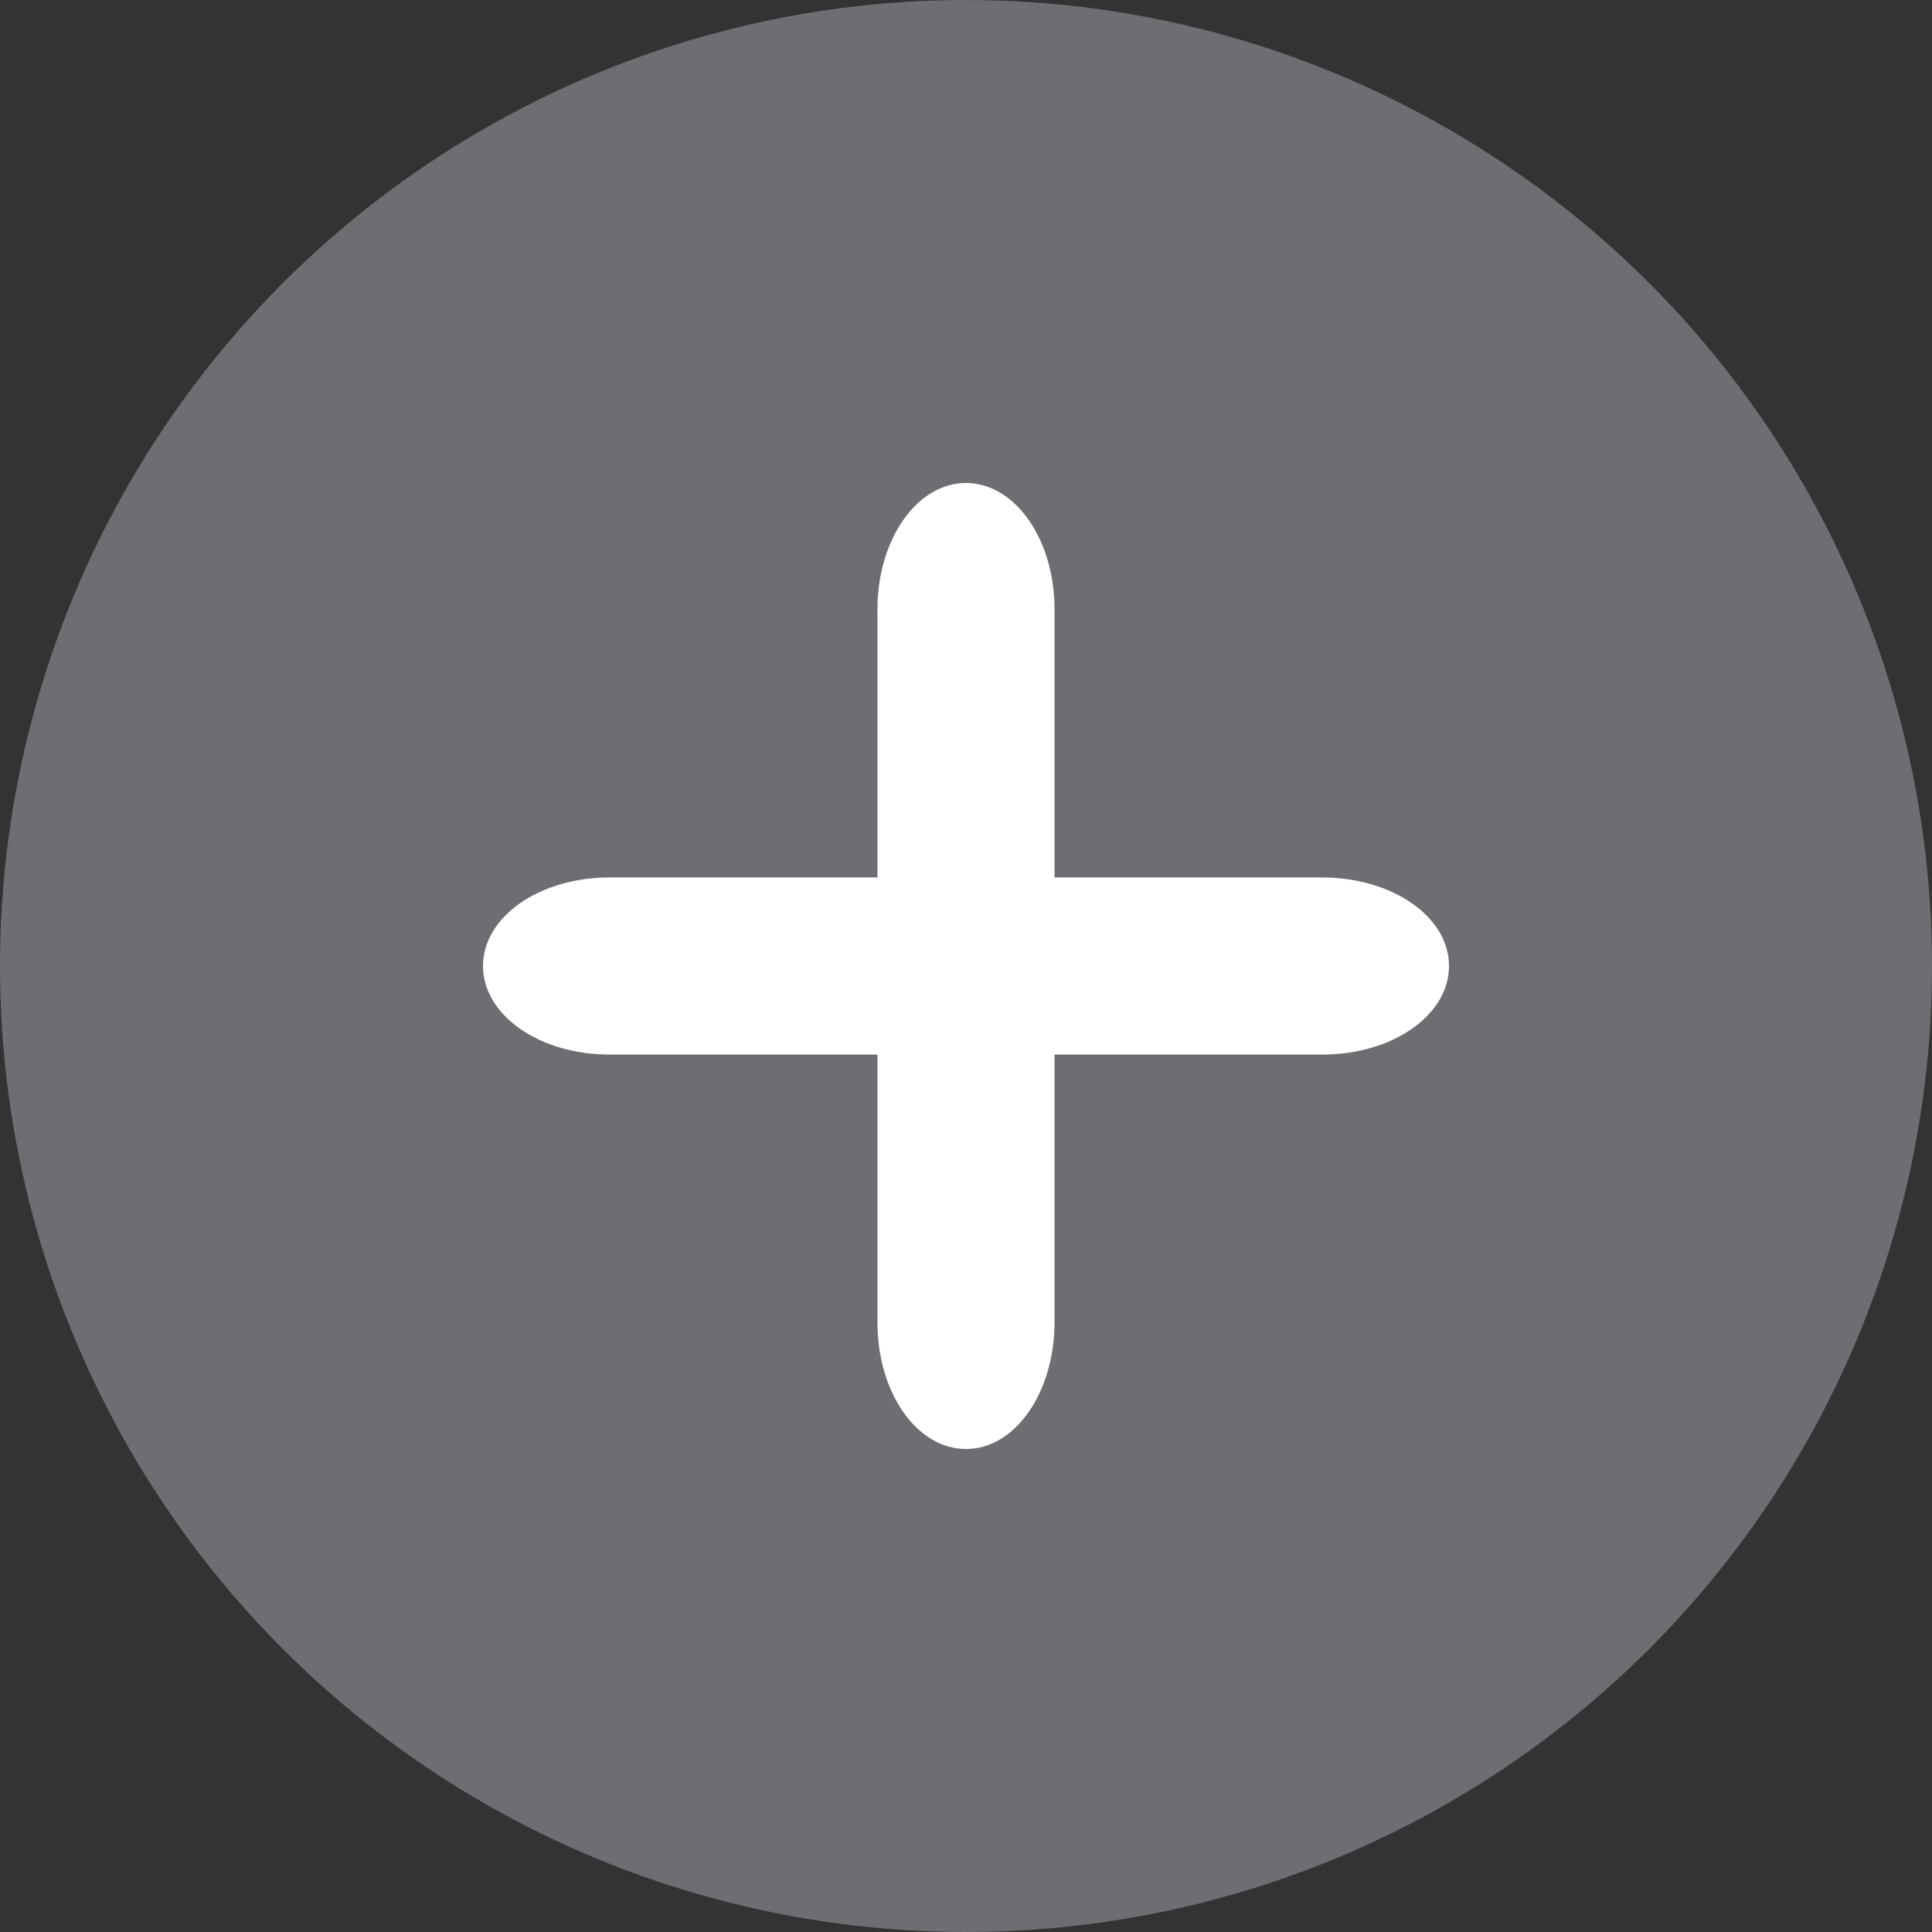 <?xml version="1.0" encoding="utf-8"?>
<!-- Generator: Adobe Illustrator 23.1.1, SVG Export Plug-In . SVG Version: 6.00 Build 0)  -->
<svg version="1.1" id="Layer_1" xmlns="http://www.w3.org/2000/svg" xmlns:xlink="http://www.w3.org/1999/xlink" x="0px" y="0px"
	 viewBox="0 0 24 24" style="enable-background:new 0 0 24 24;" xml:space="preserve">
<rect x="0" y="0" width="24" height="24" fill="#333333" stroke="none"/>
<style type="text/css">
	.st0{fill:#6D6E71;}
	.st1{fill:#FFFFFF;}
</style>
<circle class="st0" cx="12" cy="12" r="12"/>
<path class="st1" d="M16.43,13.1H7.57C6.7,13.1,6,12.61,6,12s0.7-1.1,1.57-1.1h8.85C17.3,10.9,18,11.39,18,12S17.3,13.1,16.43,13.1z
	"/>
<path class="st1" d="M13.1,7.57v8.85C13.1,17.3,12.61,18,12,18s-1.1-0.7-1.1-1.57V7.57C10.9,6.7,11.39,6,12,6S13.1,6.7,13.1,7.57z"
	/>
</svg>
